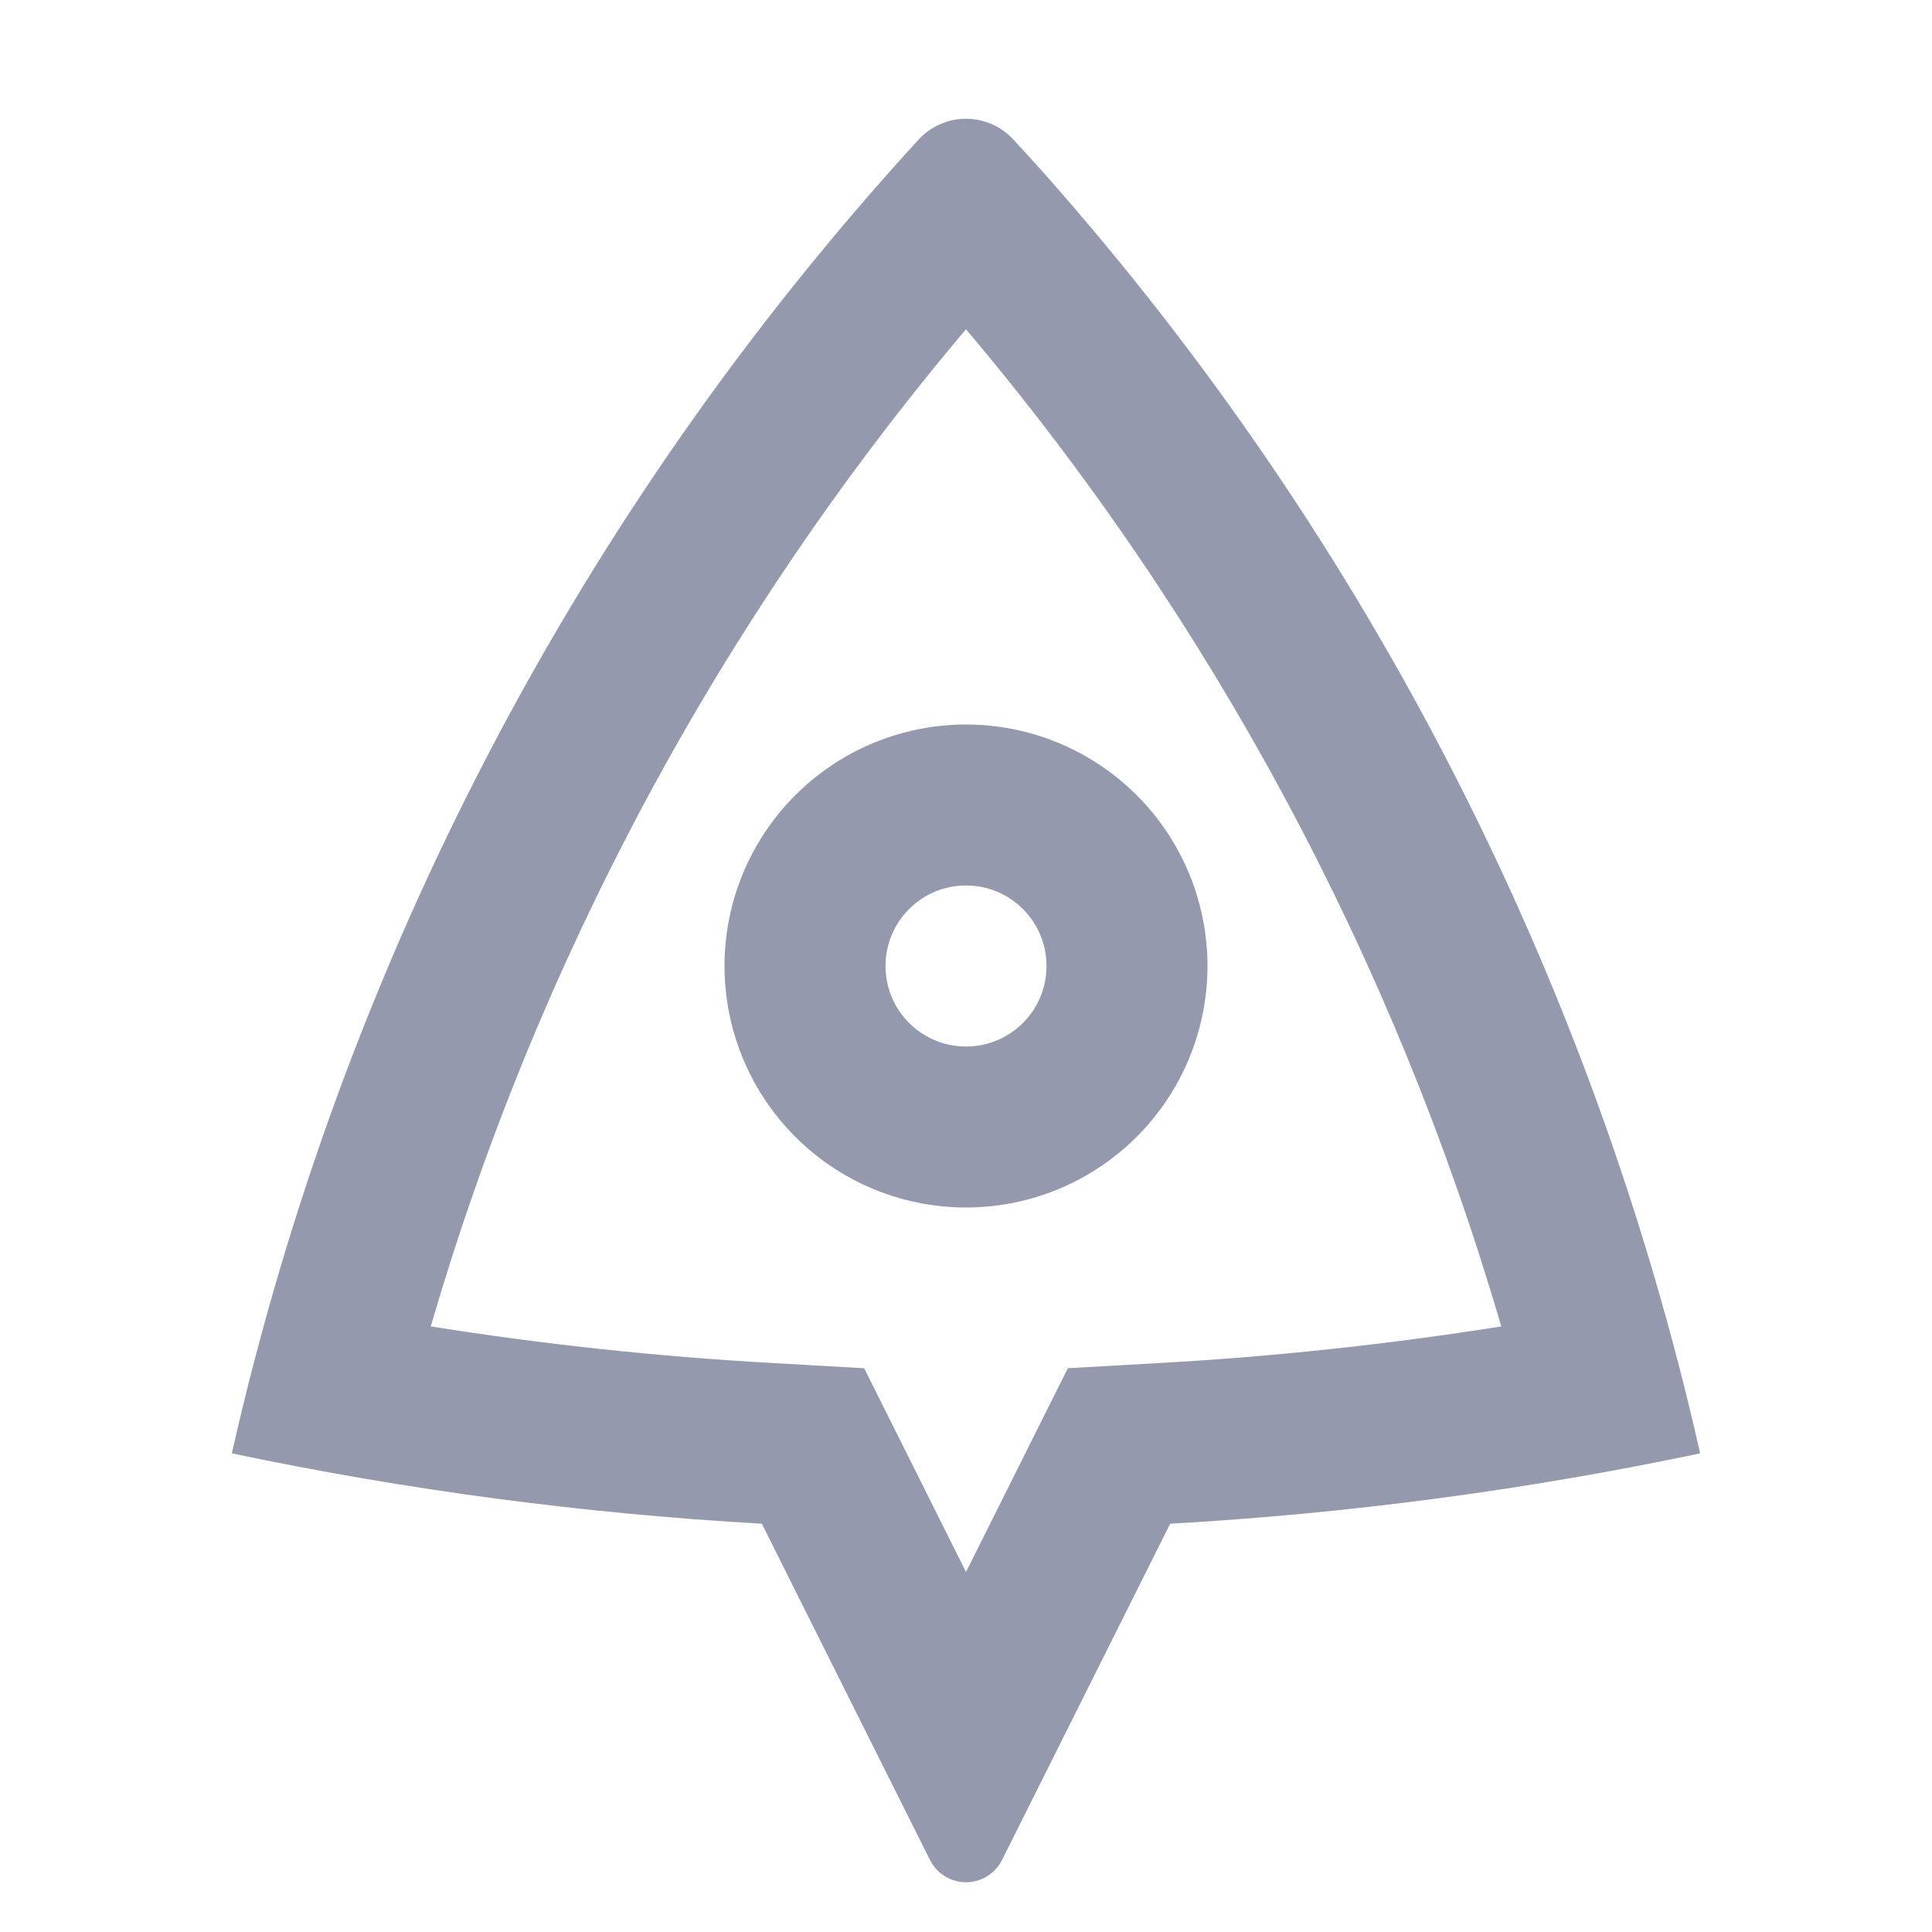 <svg width="40" height="40" viewBox="0 0 40 40" fill="none" xmlns="http://www.w3.org/2000/svg">
<path fill-rule="evenodd" clip-rule="evenodd" d="M4.8 30.09C7.094 19.941 11.994 10.566 19.018 2.89C19.271 2.615 19.627 2.459 20 2.459C20.373 2.459 20.729 2.615 20.982 2.89C21.258 3.19 21.488 3.443 21.67 3.648C28.331 11.185 32.984 20.279 35.2 30.09C31.632 30.842 27.967 31.335 24.227 31.547L20.745 38.51C20.604 38.792 20.315 38.97 20 38.97C19.685 38.97 19.396 38.792 19.255 38.51L15.773 31.547C12.084 31.338 8.416 30.851 4.8 30.09L4.8 30.09ZM15.963 28.218L17.892 28.328L20 32.545L22.108 28.328L24.037 28.218C26.396 28.085 28.748 27.832 31.082 27.462C28.87 19.881 25.096 12.849 20 6.817C14.905 12.849 11.13 19.881 8.918 27.462C11.243 27.832 13.594 28.085 15.963 28.218ZM20 25C18.214 25 16.563 24.047 15.67 22.5C14.777 20.953 14.777 19.047 15.67 17.5C16.563 15.953 18.214 15 20 15C21.786 15 23.437 15.953 24.33 17.5C25.223 19.047 25.223 20.953 24.33 22.5C23.437 24.047 21.786 25 20 25ZM20 21.667C20.921 21.667 21.667 20.921 21.667 20C21.667 19.079 20.921 18.333 20 18.333C19.08 18.333 18.334 19.079 18.334 20C18.334 20.921 19.08 21.667 20 21.667H20Z" fill="#9499AD"/>
</svg>
